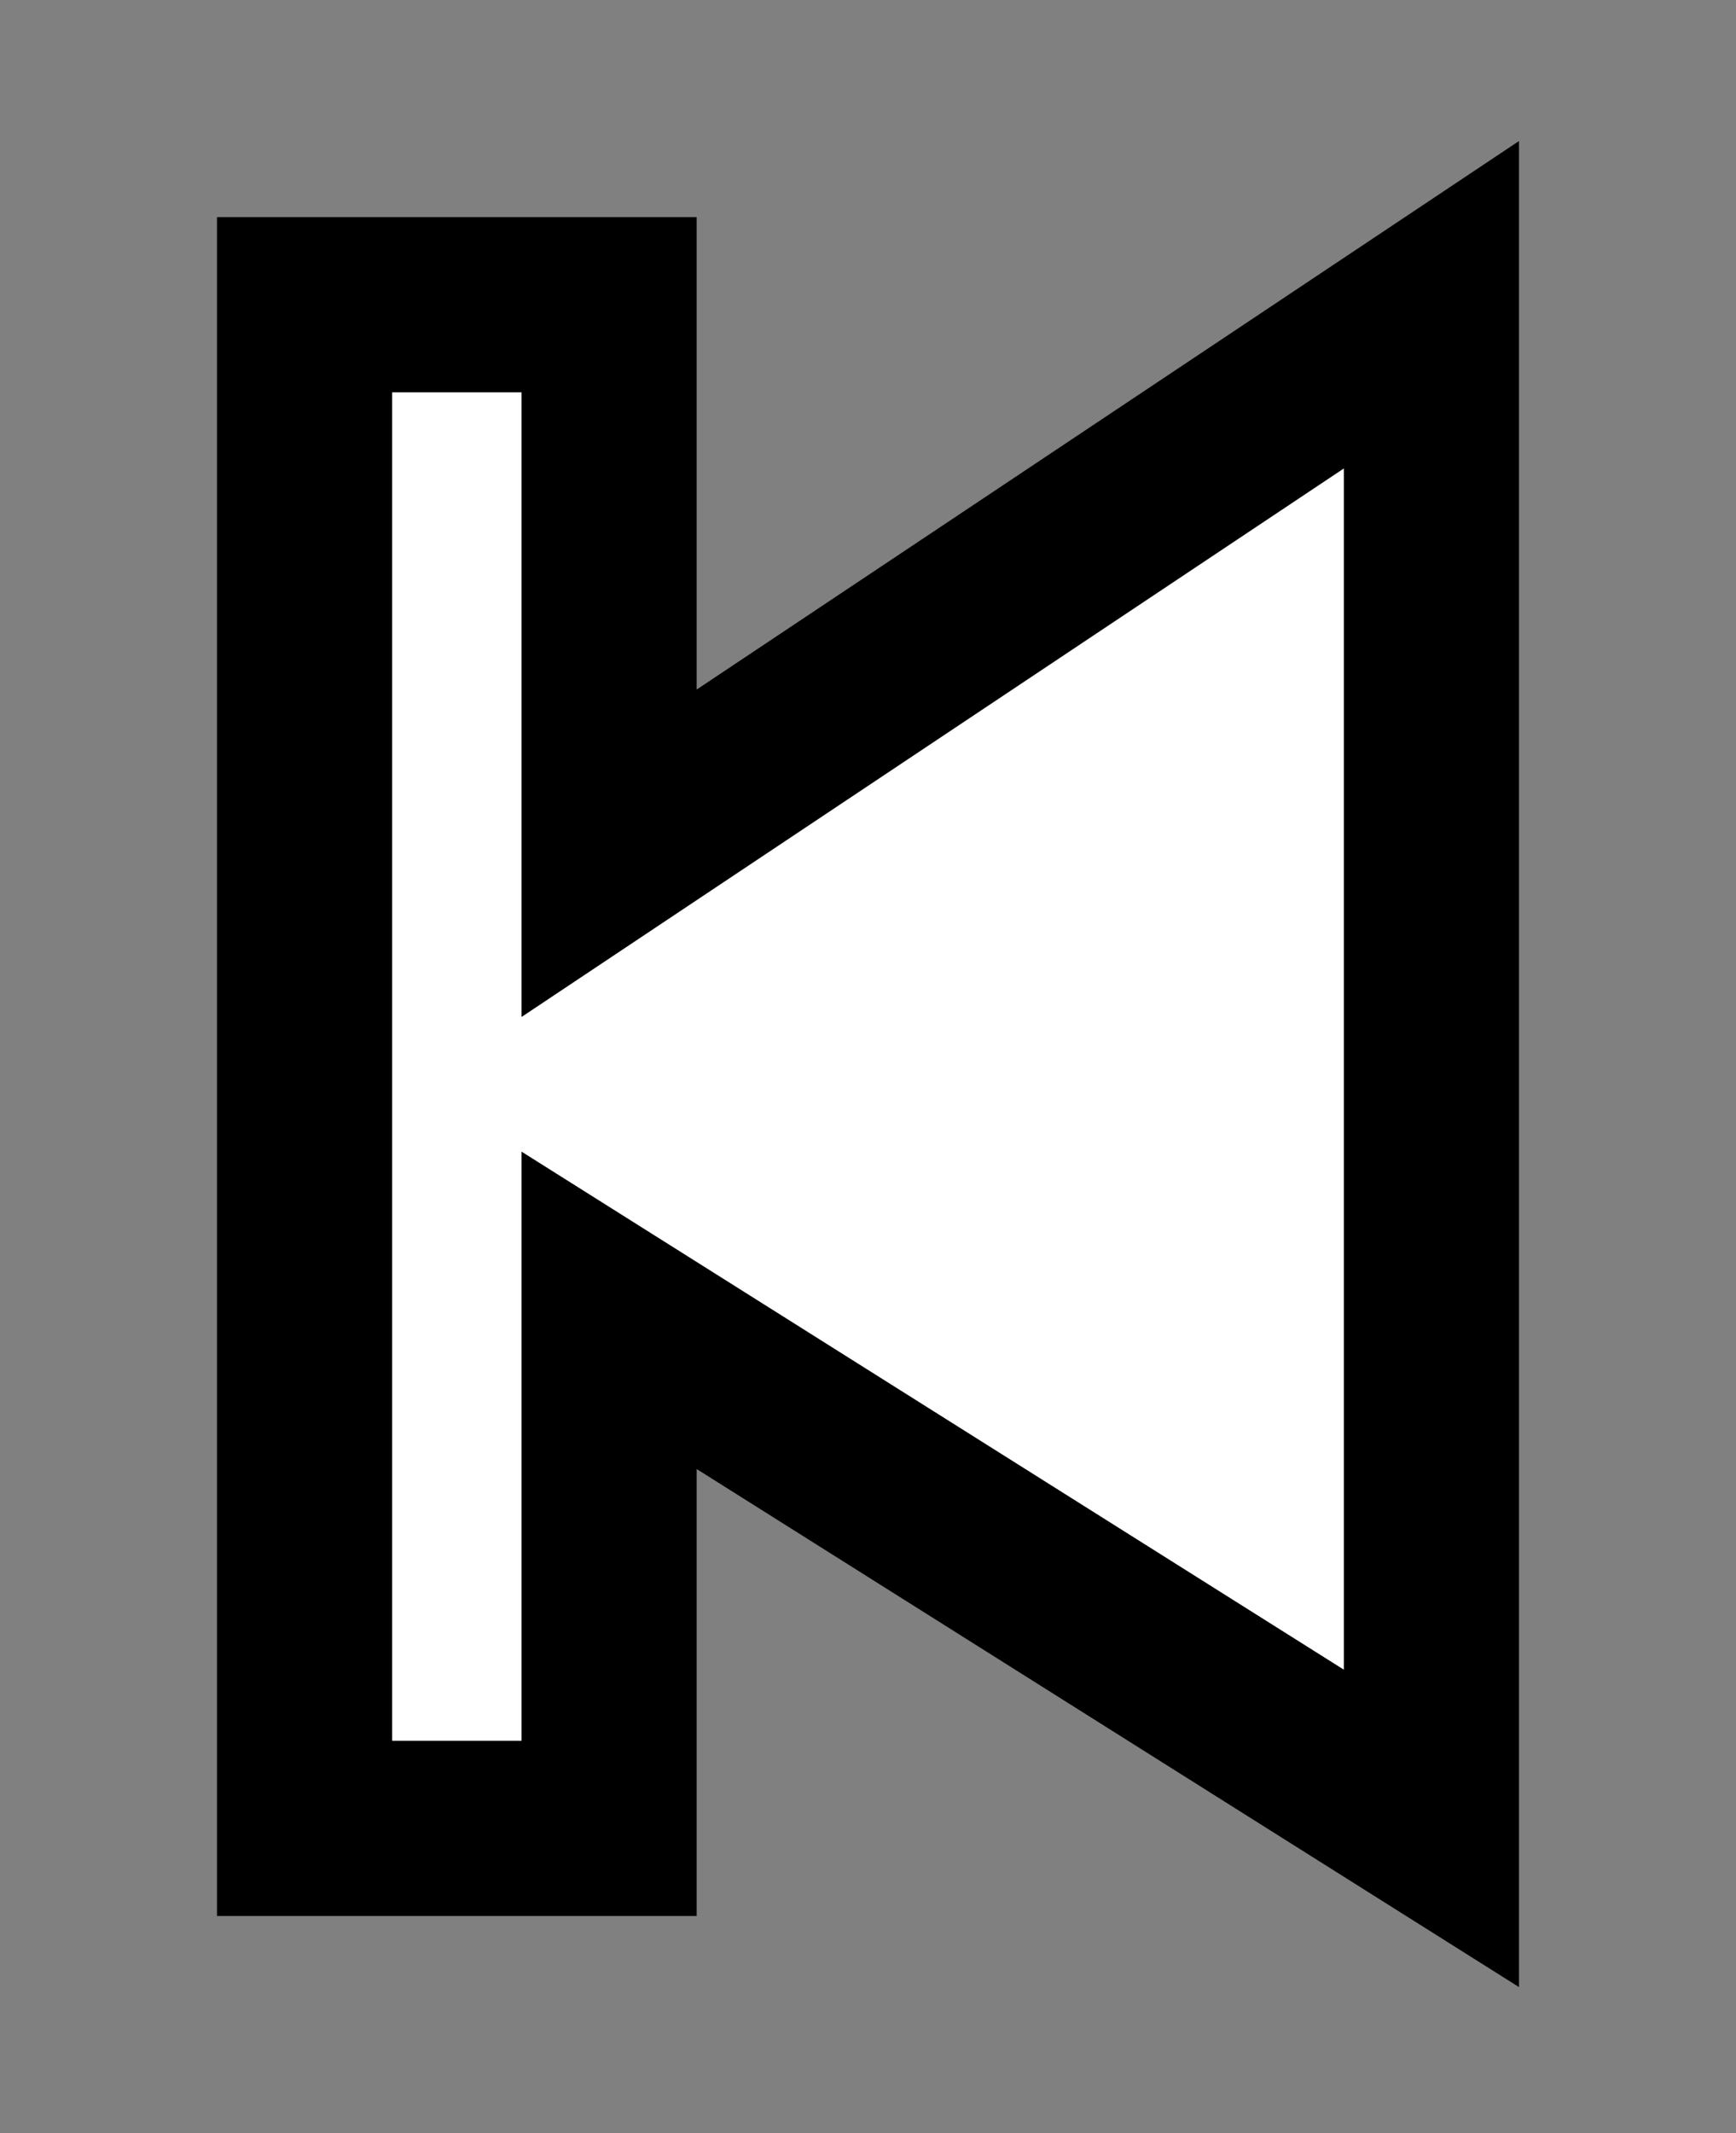 <svg xmlns="http://www.w3.org/2000/svg" viewBox="6.0 6.0 22.8 28" >
    <rect x="6.0" y="6.0" width="22.8" height="28" fill="#808080" stroke="none"/>
    <view id="tightcrop"/>
    <polygon points="10.0,10.0 14.0,10.0 14.0,17.2 24.8,10.0 24.8,30.0 14.0,23.2 14.0,30.0 10.0,30.0" style="fill:white;stroke:black;stroke-width:2.3" />
</svg>
